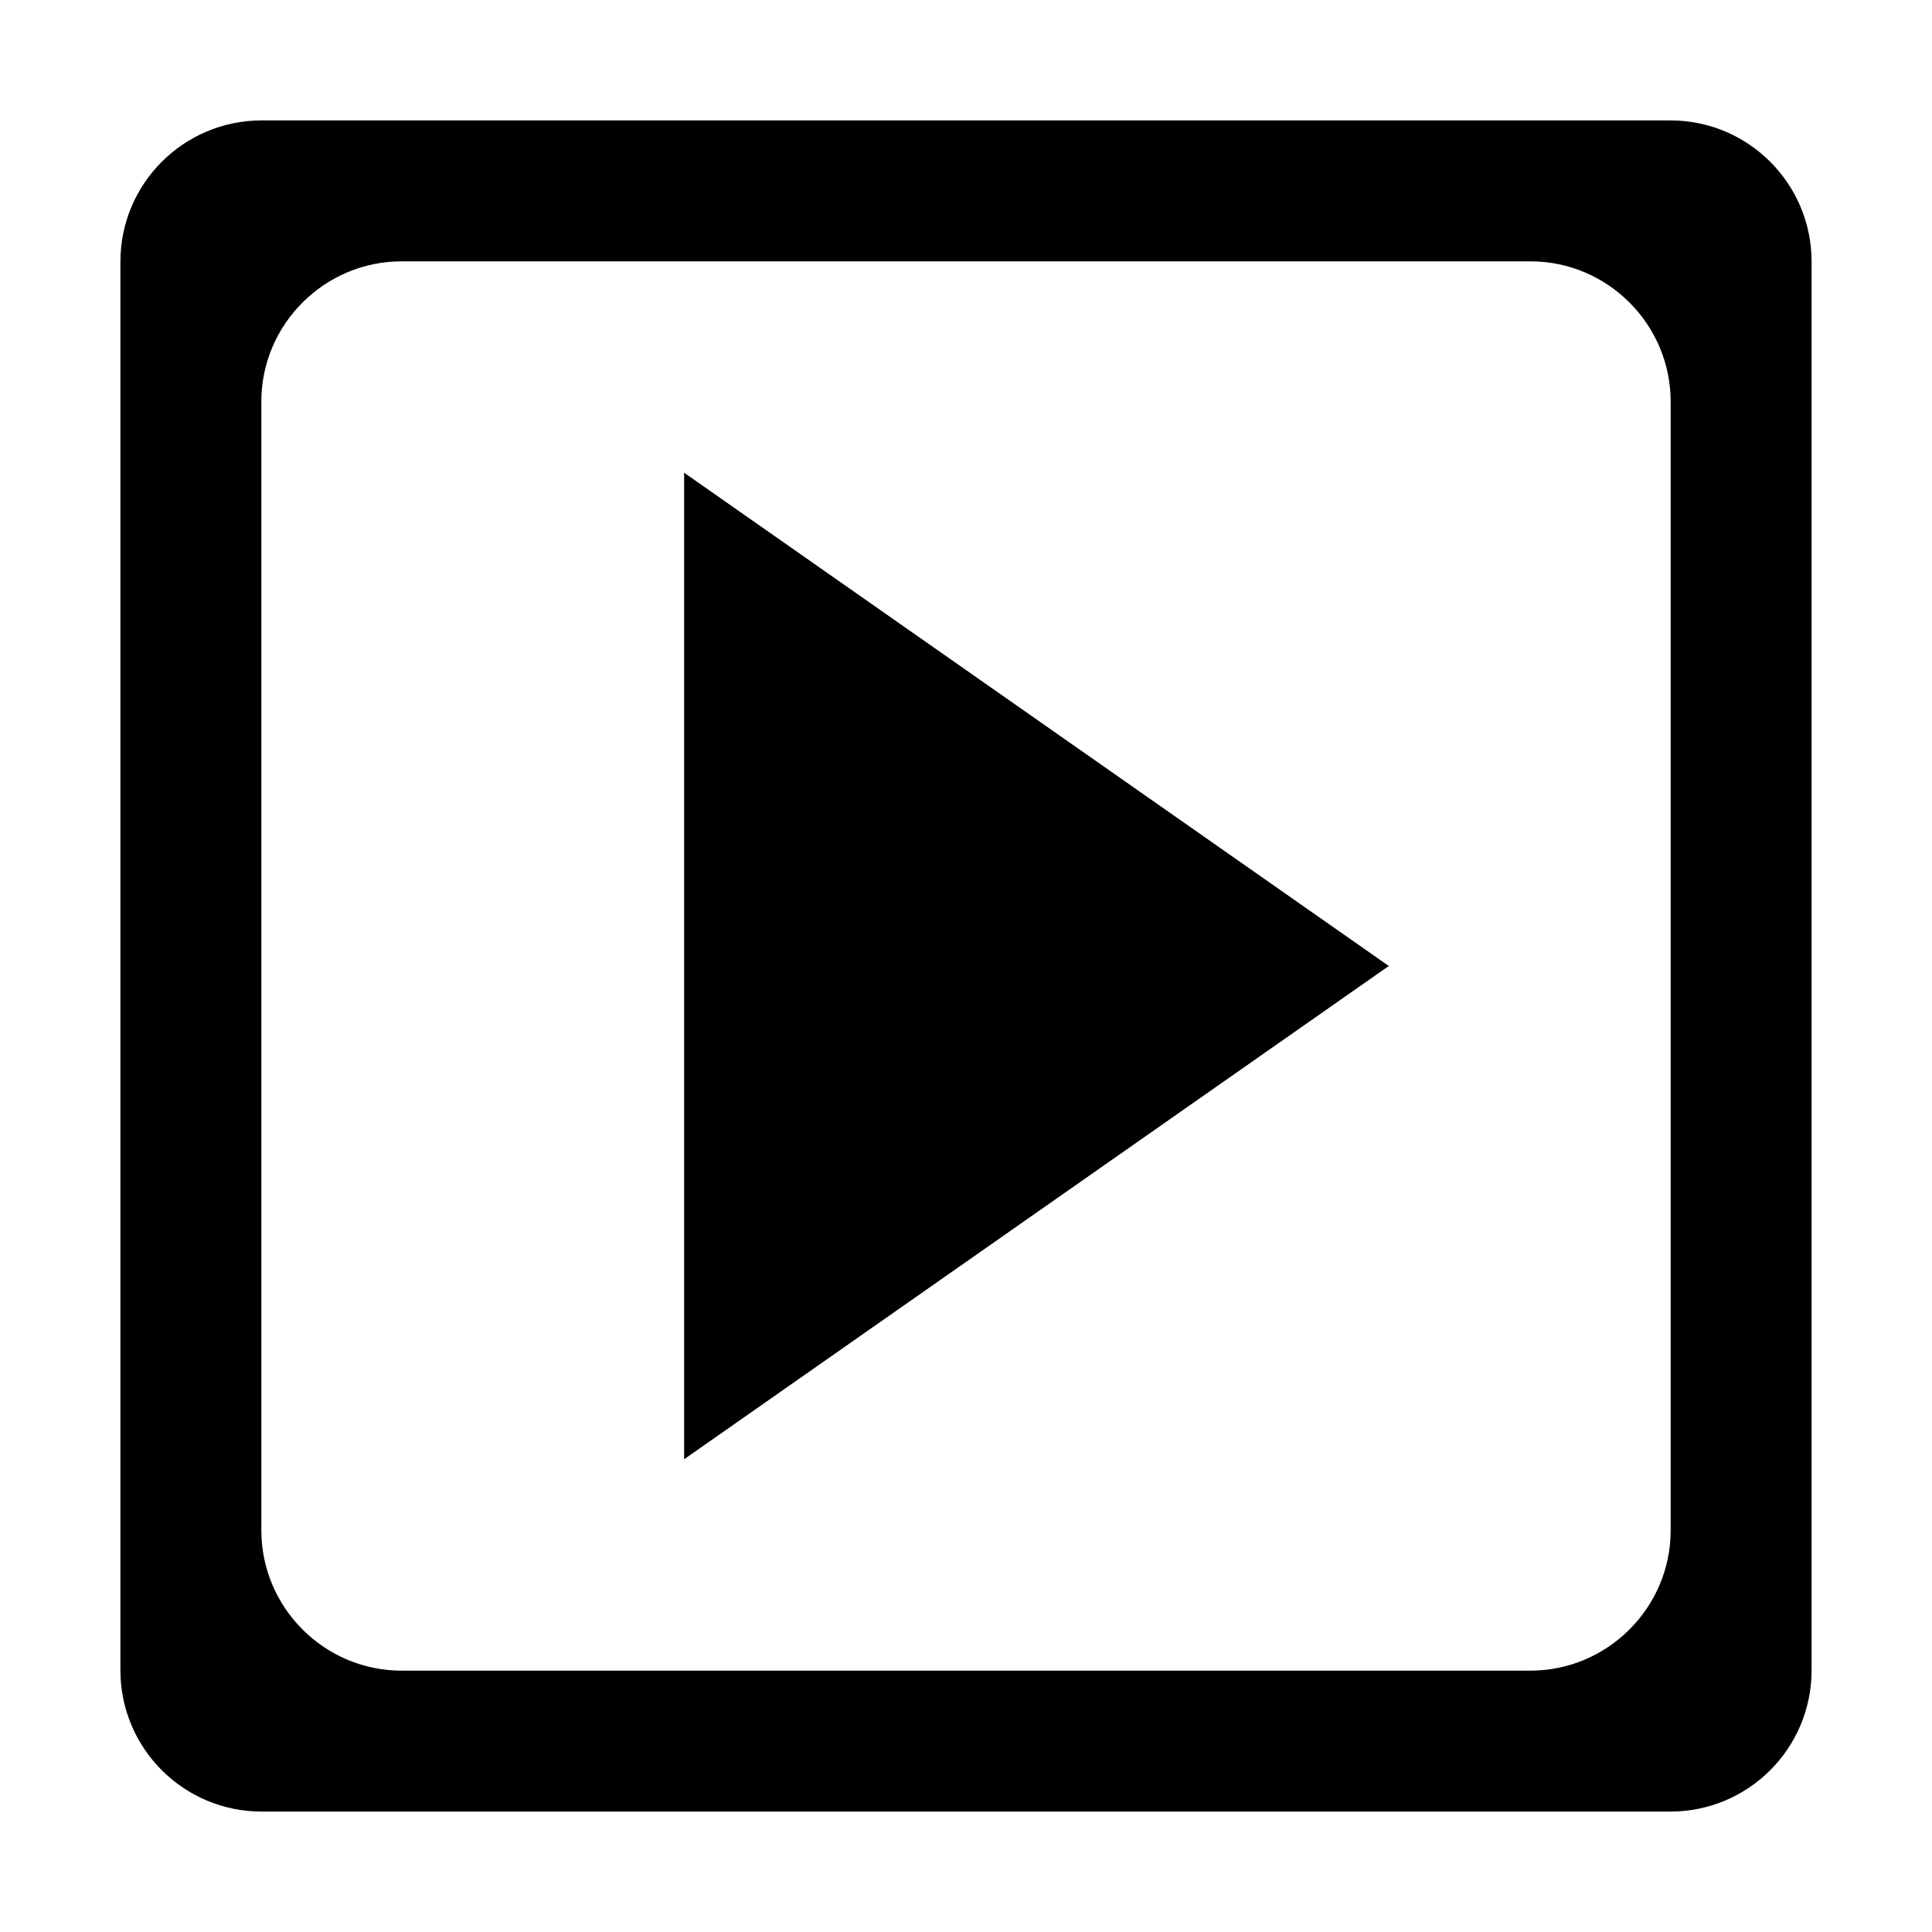 <?xml version="1.0" encoding="utf-8"?>
<!-- Generator: Adobe Illustrator 19.0.0, SVG Export Plug-In . SVG Version: 6.00 Build 0)  -->
<svg version="1.1" id="icon-video" xmlns="http://www.w3.org/2000/svg" xmlns:xlink="http://www.w3.org/1999/xlink" x="0px" y="0px"
	 viewBox="15.167 -16.333 1000.636 1000.678" style="enable-background:new 15.167 -16.333 1000.636 1000.678;"
	 xml:space="preserve">
<g id="icon-video_1_">
	<polygon points="369.501,739.454 734.461,483.982 369.501,228.509 	"/>
	<path d="M880.265,46.029h-729.56c-40.434,0-73.173,32.76-73.173,73.173v729.56c0,40.434,32.76,73.173,73.173,73.173h729.56
		c40.434,0,73.173-32.76,73.173-73.173v-729.56C953.438,78.767,920.677,46.029,880.265,46.029z M880.445,776.287
		c0,40.127-32.781,72.656-72.656,72.656H223.18c-40.127,0-72.656-32.781-72.656-72.656v-584.61
		c0-40.127,32.781-72.656,72.656-72.656h584.61c40.127,0,72.656,32.781,72.656,72.656V776.287z"/>
</g>
</svg>
